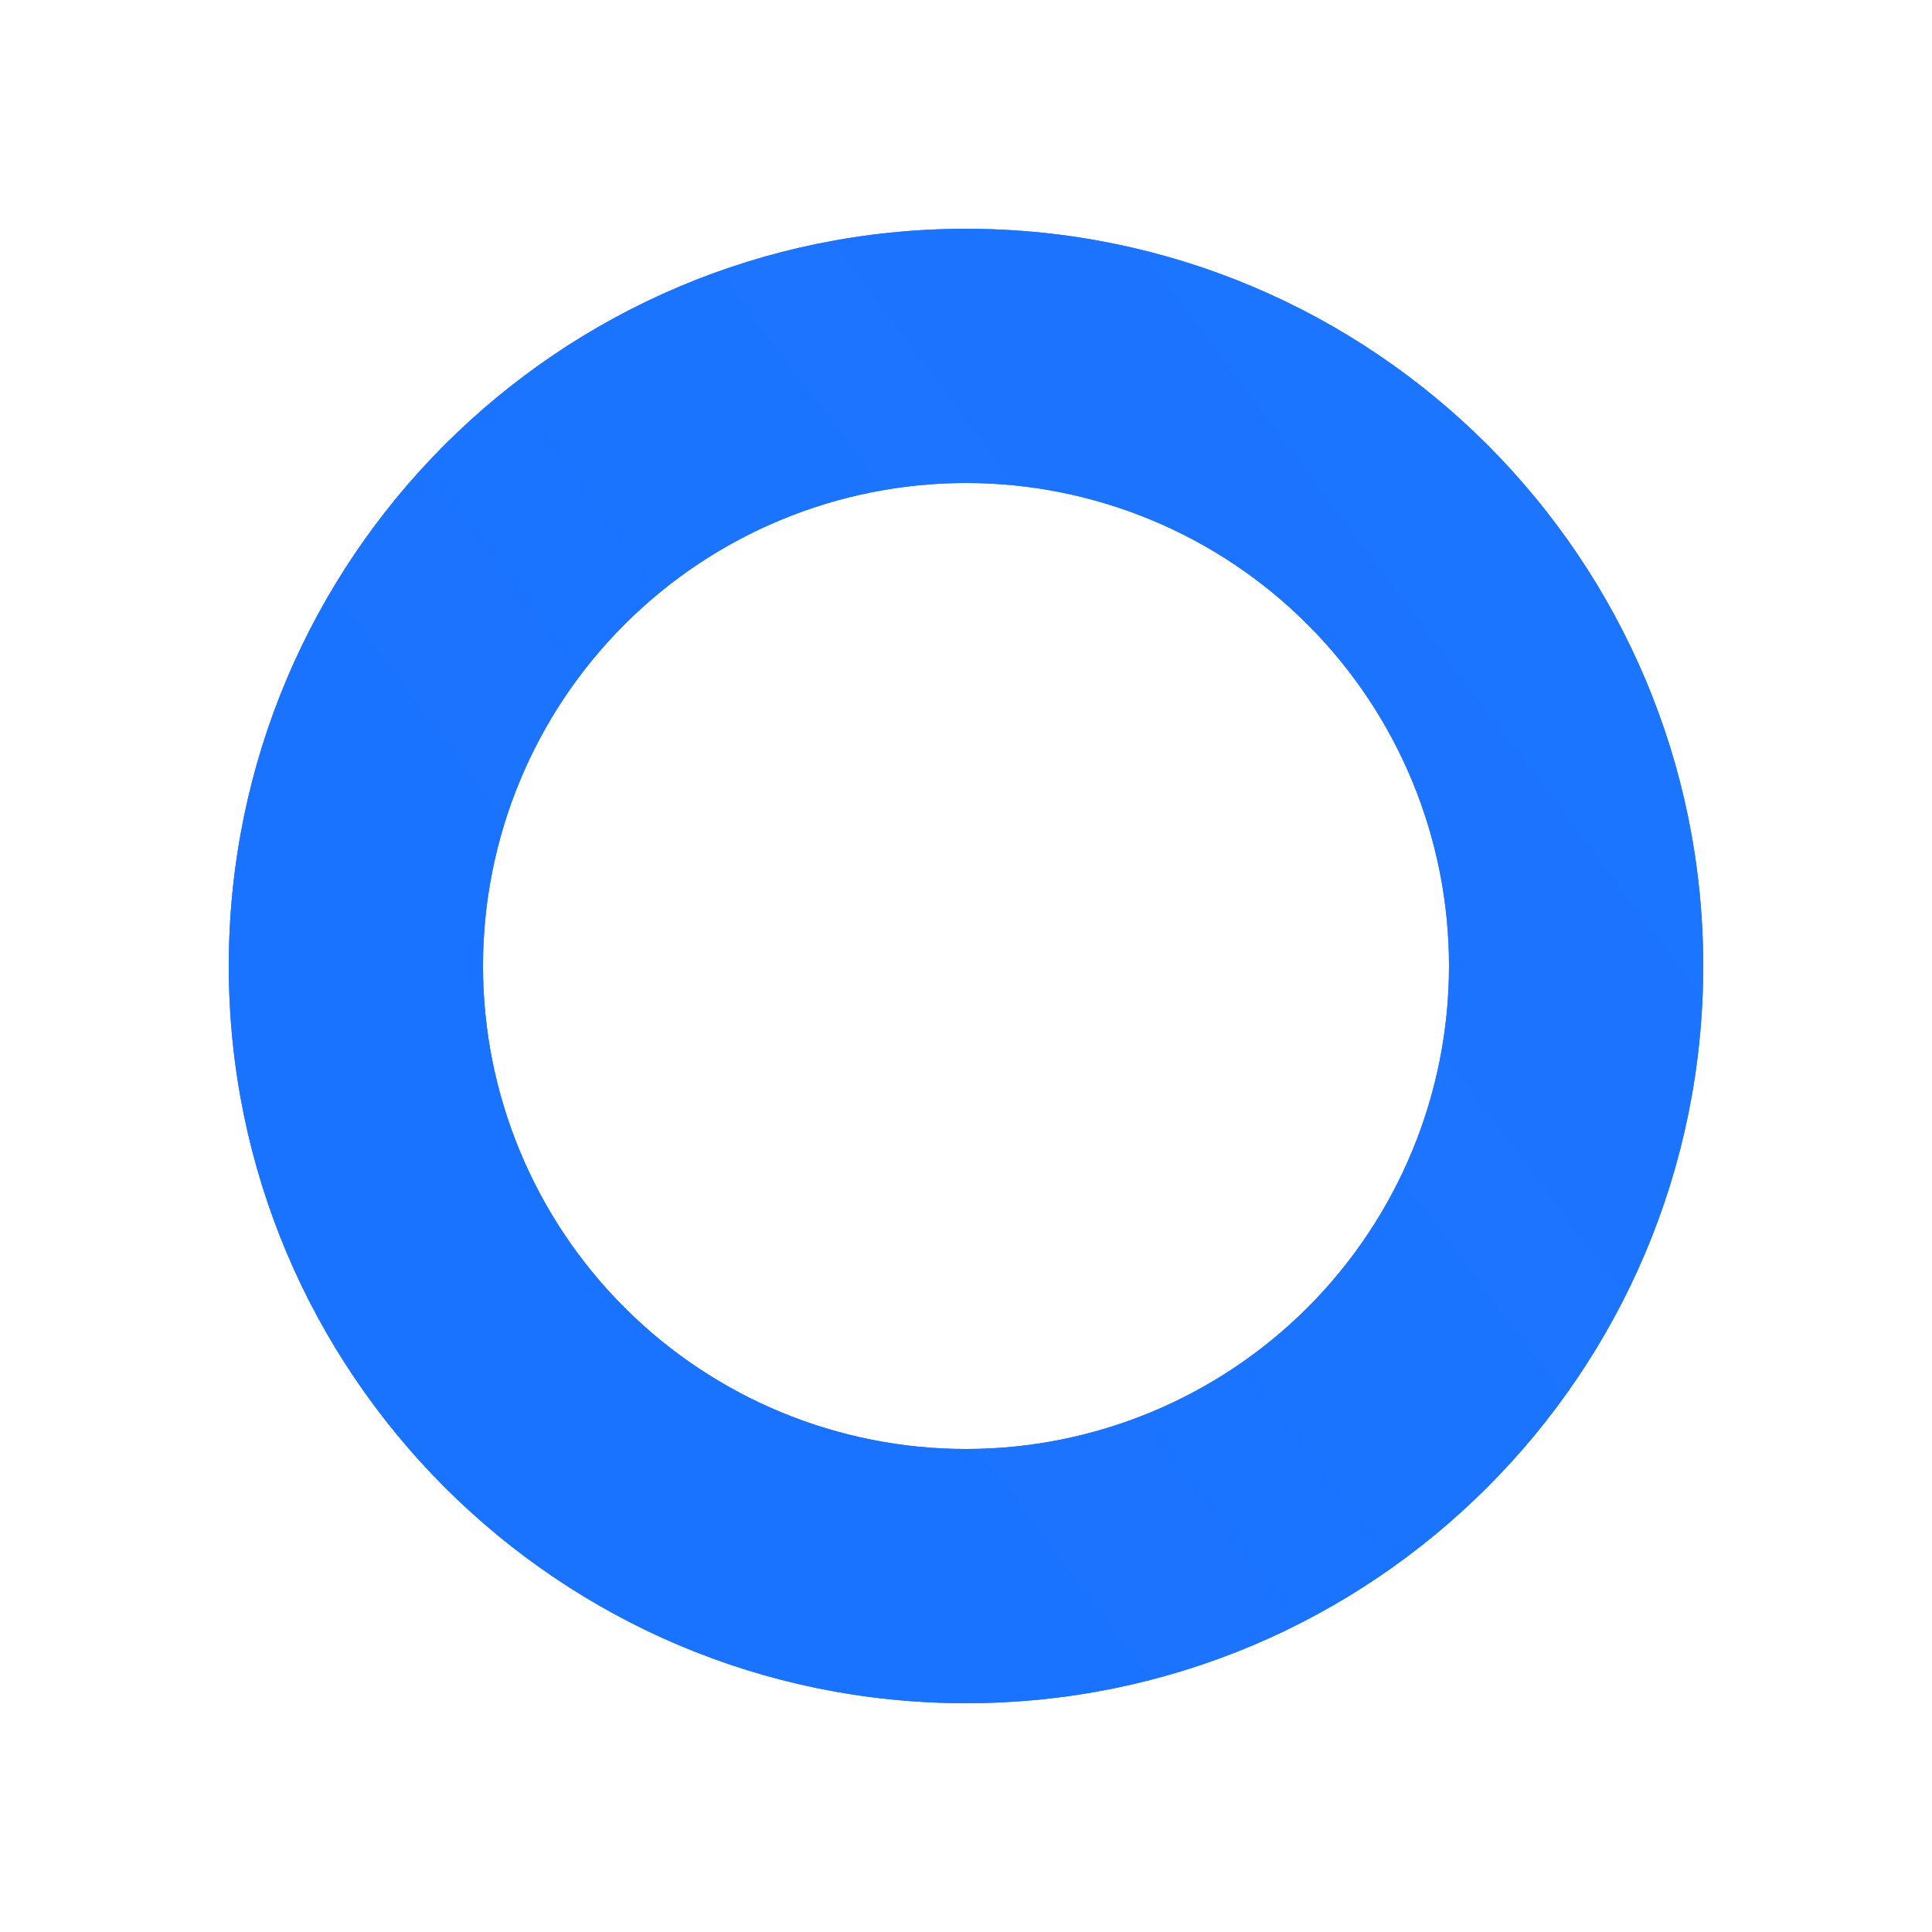 <svg width="38" height="38" viewBox="0 0 38 38" fill="none" xmlns="http://www.w3.org/2000/svg">
    <g clip-path="url(#clip0_9_7)">
        <g filter="url(#filter0_f_9_7)">
            <path d="M19 33.5C10.992 33.5 4.5 27.008 4.5 19C4.5 10.992 10.992 4.5 19 4.5C27.008 4.5 33.5 10.992 33.5 19C33.5 27.008 27.008 33.5 19 33.5ZM19 28.5C21.52 28.5 23.936 27.499 25.718 25.718C27.499 23.936 28.5 21.52 28.5 19C28.5 16.48 27.499 14.064 25.718 12.283C23.936 10.501 21.52 9.5 19 9.5C16.48 9.5 14.064 10.501 12.283 12.283C10.501 14.064 9.5 16.48 9.5 19C9.5 21.52 10.501 23.936 12.283 25.718C14.064 27.499 16.48 28.5 19 28.5Z"
                  fill="#0063FF"/>
        </g>
        <path d="M19 33.5C10.992 33.5 4.5 27.008 4.5 19C4.5 10.992 10.992 4.5 19 4.5C27.008 4.5 33.5 10.992 33.5 19C33.5 27.008 27.008 33.5 19 33.5ZM19 28.5C21.52 28.5 23.936 27.499 25.718 25.718C27.499 23.936 28.5 21.52 28.5 19C28.5 16.48 27.499 14.064 25.718 12.283C23.936 10.501 21.52 9.5 19 9.5C16.48 9.5 14.064 10.501 12.283 12.283C10.501 14.064 9.5 16.48 9.5 19C9.5 21.52 10.501 23.936 12.283 25.718C14.064 27.499 16.48 28.5 19 28.5Z"
              fill="url(#paint0_linear_9_7)"/>
    </g>
    <defs>
        <filter id="filter0_f_9_7" x="0.5" y="0.5" width="37" height="37" filterUnits="userSpaceOnUse"
                color-interpolation-filters="sRGB">
            <feFlood flood-opacity="0" result="BackgroundImageFix"/>
            <feBlend mode="normal" in="SourceGraphic" in2="BackgroundImageFix" result="shape"/>
            <feGaussianBlur stdDeviation="2" result="effect1_foregroundBlur_9_7"/>
        </filter>
        <linearGradient id="paint0_linear_9_7" x1="2545.74" y1="830.217" x2="293.63" y2="2524.08"
                        gradientUnits="userSpaceOnUse">
            <stop stop-color="#F1F5F9" stop-opacity="0"/>
            <stop offset="0.624" stop-color="#0063FF"/>
        </linearGradient>
        <clipPath id="clip0_9_7">
            <rect width="38" height="38" fill="white"/>
        </clipPath>
    </defs>
</svg>
